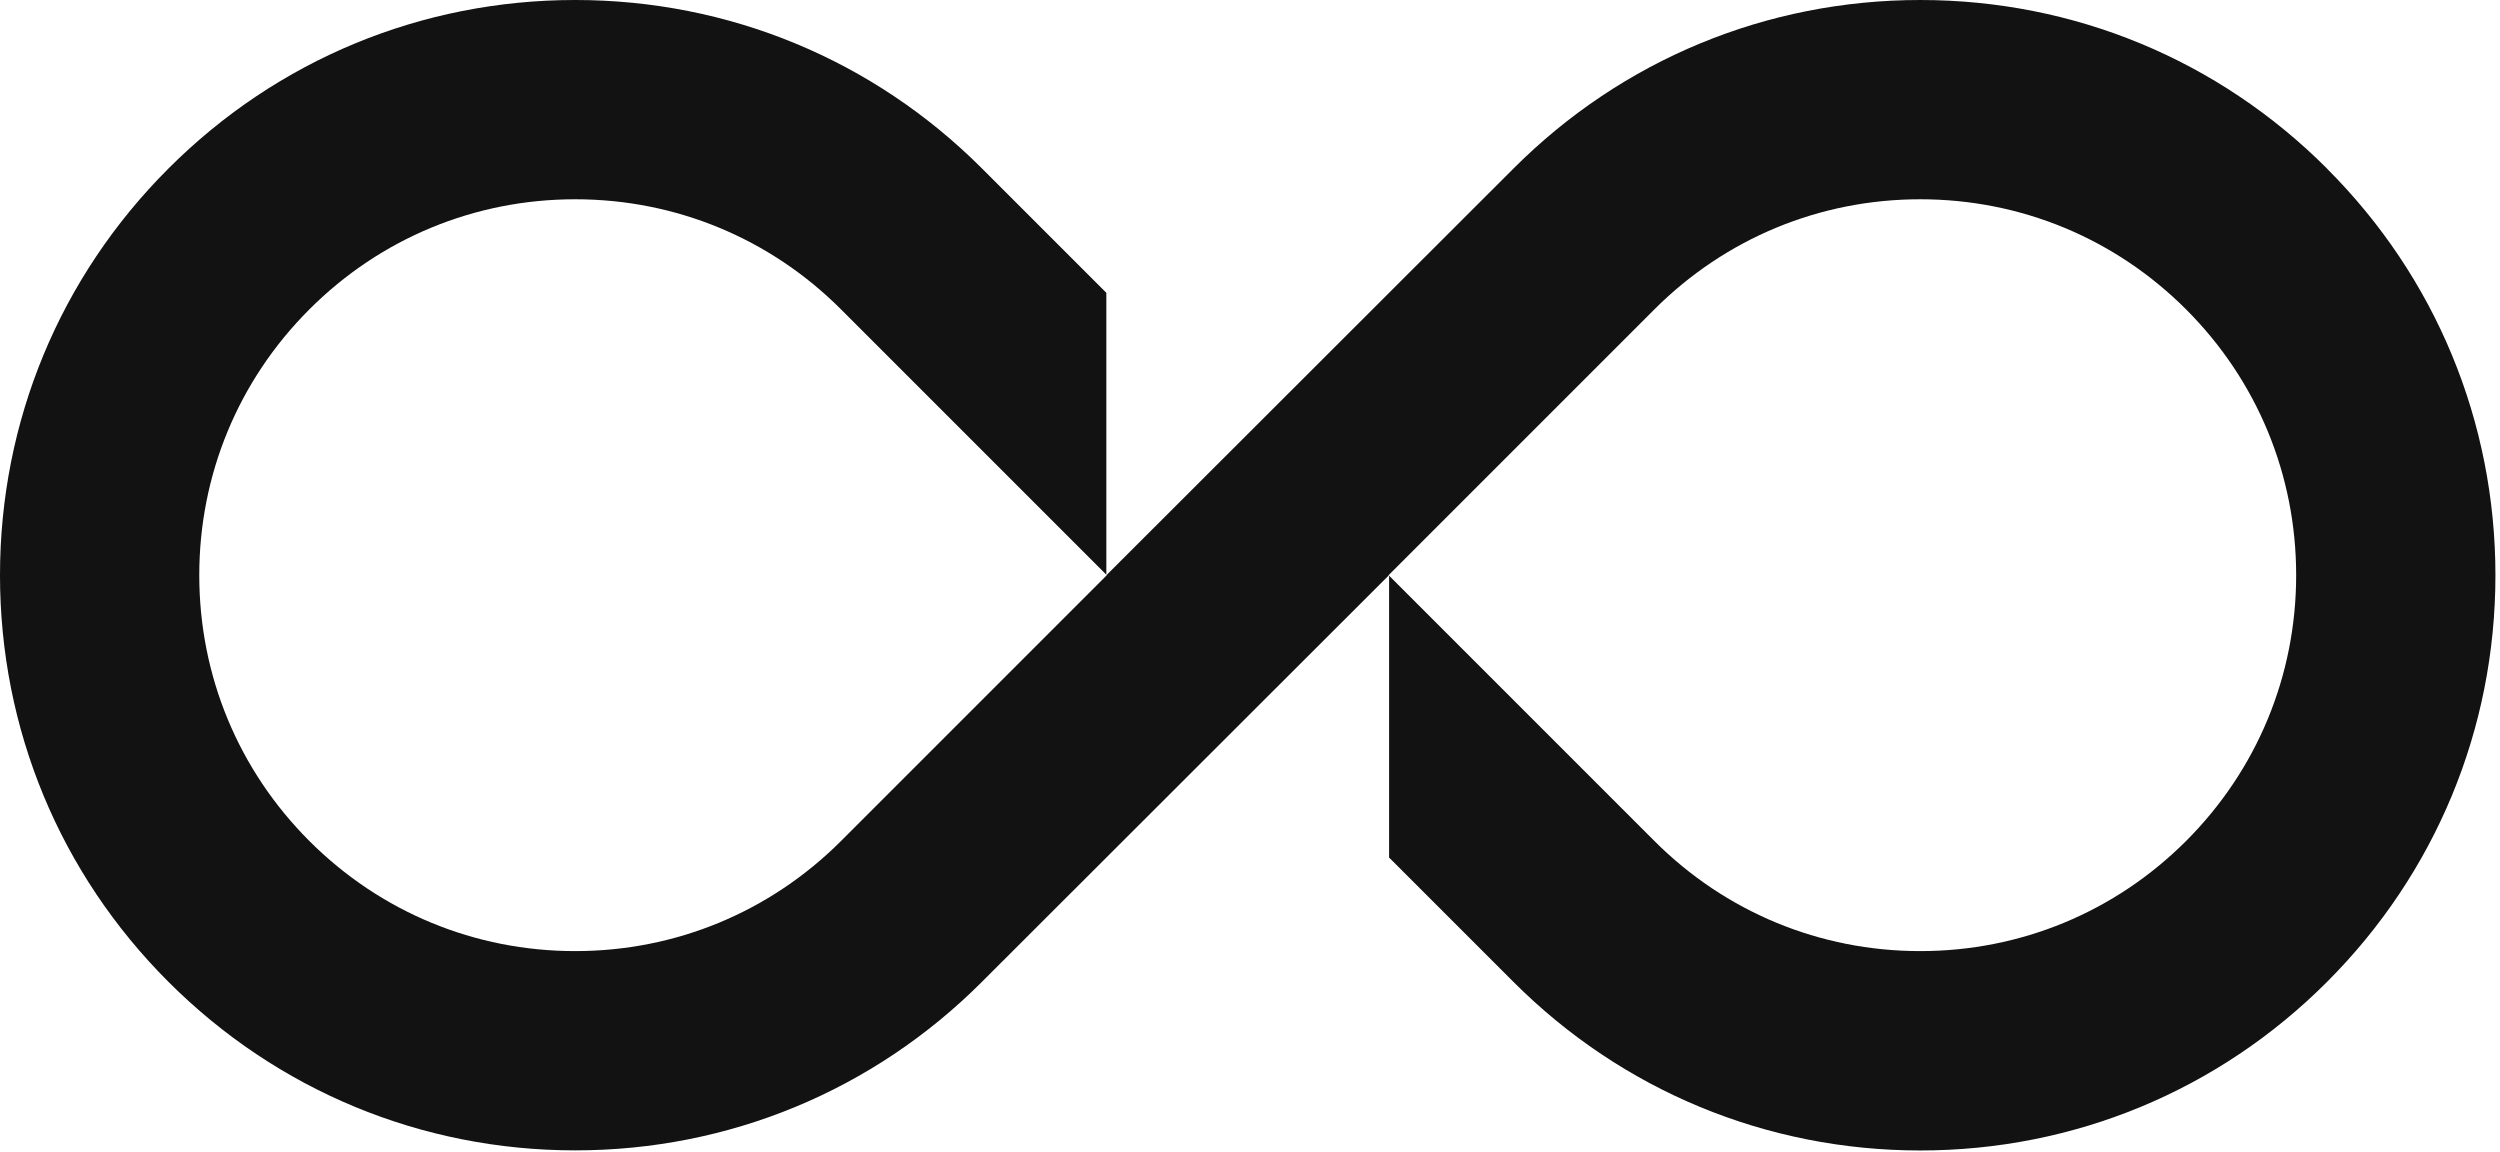 <svg width="356" height="164" viewBox="0 0 356 164" fill="none" xmlns="http://www.w3.org/2000/svg">
<g clip-path="url(#clip0_524_3531)">
<path d="M331.357 23.992C315.892 8.513 295.32 0 273.442 0C251.565 0 230.992 8.513 215.528 23.992L157.585 81.878L157.613 81.906L119.76 119.759C109.644 129.875 96.208 135.437 81.907 135.437C67.605 135.437 54.17 129.875 44.054 119.759C33.938 109.643 28.376 96.208 28.376 81.906C28.376 67.605 33.938 54.169 44.054 44.053C54.17 33.937 67.605 28.376 81.907 28.376C96.208 28.376 109.644 33.937 119.76 44.053L157.542 81.835V41.698L139.821 23.977C124.357 8.513 103.784 0 81.907 0C60.029 0 39.457 8.513 23.992 23.992C8.513 39.456 0 60.029 0 81.906C0 103.784 8.513 124.356 23.992 139.821C39.457 155.286 60.029 163.813 81.907 163.813C103.784 163.813 124.357 155.3 139.821 139.821L197.764 81.935L197.736 81.906L235.589 44.053C245.705 33.937 259.141 28.376 273.442 28.376C287.744 28.376 301.179 33.937 311.295 44.053C321.411 54.169 326.973 67.605 326.973 81.906C326.973 96.208 321.411 109.643 311.295 119.759C301.179 129.875 287.744 135.437 273.442 135.437C259.141 135.437 245.705 129.875 235.589 119.759L197.807 81.977V122.115L215.528 139.835C230.992 155.3 251.565 163.827 273.442 163.827C295.32 163.827 315.892 155.314 331.357 139.835C346.822 124.37 355.349 103.798 355.349 81.921C355.349 60.043 346.836 39.471 331.357 24.006V23.992Z" fill="#121212"/>
</g>
<defs>
<clipPath id="clip0_524_3531">
<rect width="355.348" height="163.813" fill="white"/>
</clipPath>
</defs>
</svg>
